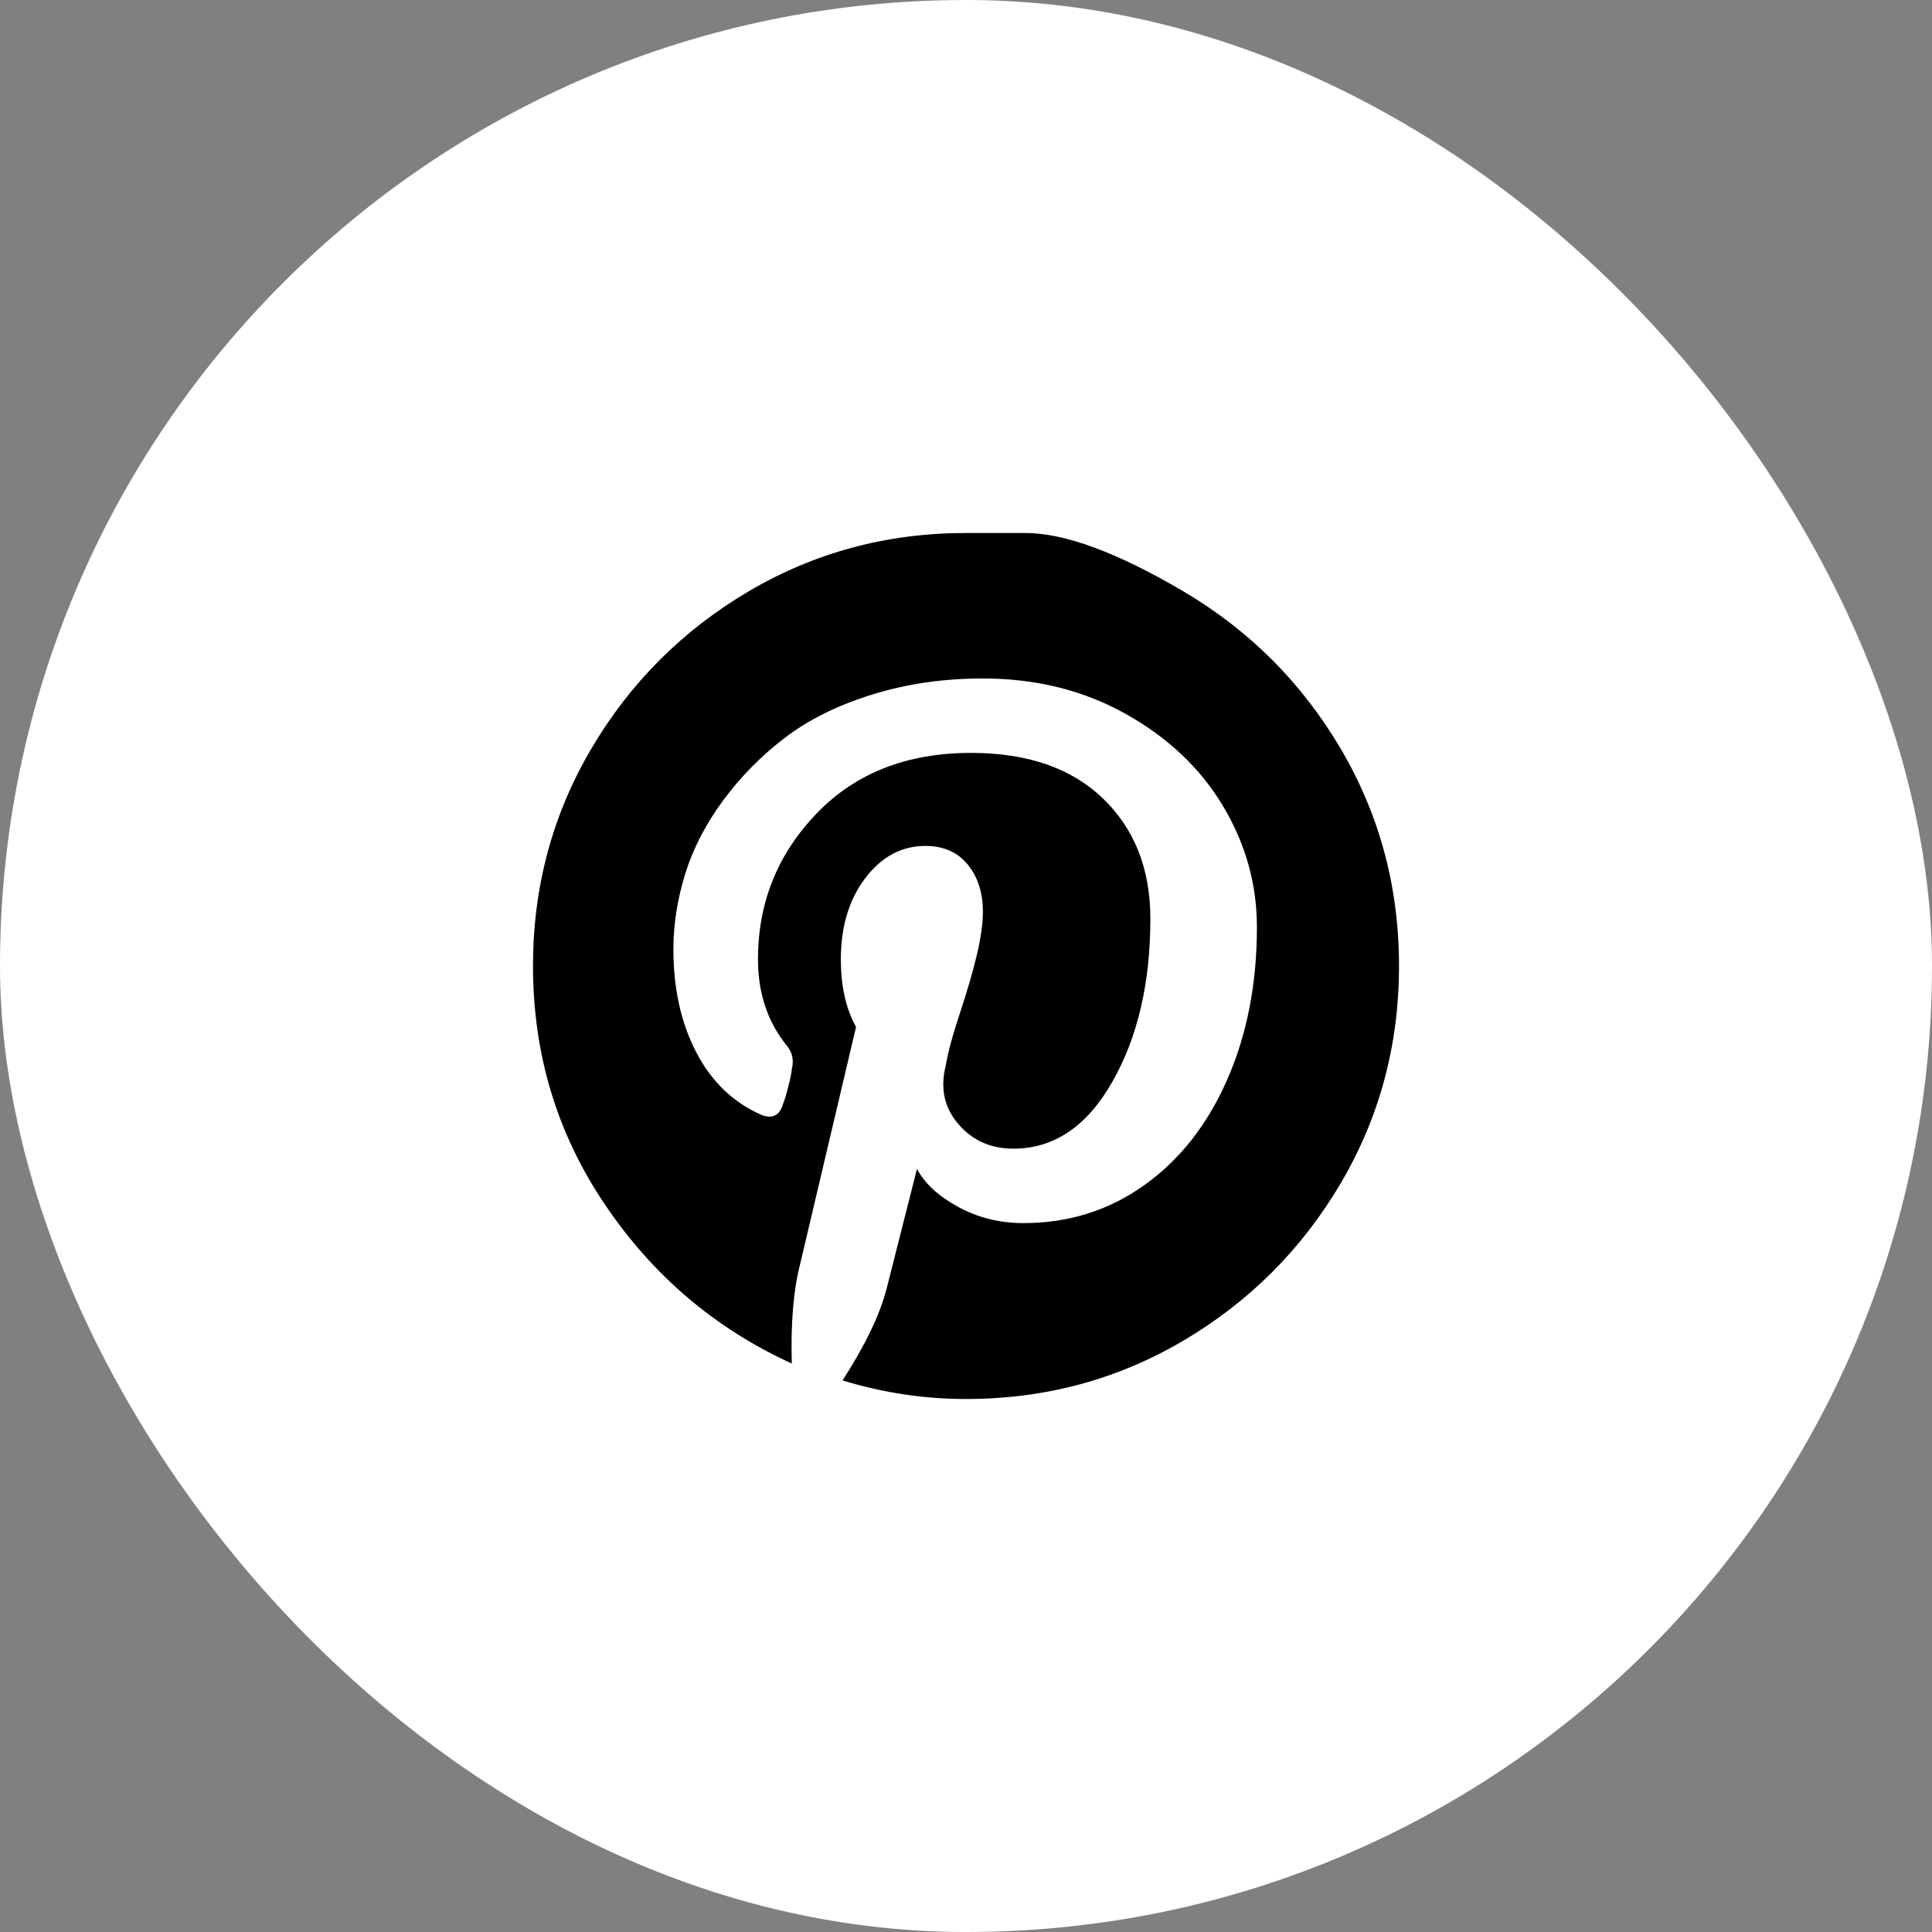 <svg width="40" height="40" viewBox="0 0 40 40" fill="none" xmlns="http://www.w3.org/2000/svg">
<rect x="0" y="0" width="40" height="40" fill="#808080" stroke="none"/>
<rect width="40" height="40" rx="20" fill="white"/>
<g clip-path="url(#clip0_30_287)">
<path d="M20 11.035C20 11.035 20.409 11.035 21.226 11.035C22.043 11.035 23.134 11.438 24.5 12.243C25.866 13.049 26.951 14.134 27.757 15.5C28.562 16.866 28.965 18.366 28.965 20C28.965 21.634 28.562 23.134 27.757 24.5C26.951 25.866 25.866 26.951 24.5 27.757C23.134 28.562 21.634 28.965 20 28.965C19.136 28.965 18.284 28.837 17.444 28.58C17.911 27.856 18.214 27.226 18.354 26.689C18.424 26.409 18.634 25.58 18.985 24.202C19.148 24.506 19.434 24.769 19.843 24.99C20.251 25.212 20.701 25.323 21.191 25.323C22.125 25.323 22.959 25.06 23.695 24.535C24.43 24.01 25.002 23.28 25.411 22.346C25.819 21.413 26.023 20.362 26.023 19.195C26.023 18.308 25.79 17.473 25.323 16.691C24.856 15.909 24.185 15.273 23.309 14.782C22.434 14.292 21.448 14.047 20.35 14.047C19.533 14.047 18.769 14.158 18.057 14.38C17.345 14.601 16.743 14.899 16.253 15.273C15.763 15.646 15.337 16.078 14.975 16.568C14.613 17.058 14.35 17.566 14.187 18.091C14.024 18.617 13.942 19.136 13.942 19.65C13.942 20.467 14.099 21.179 14.415 21.786C14.73 22.393 15.179 22.825 15.763 23.082C15.996 23.175 16.148 23.093 16.218 22.837C16.241 22.79 16.276 22.673 16.323 22.486C16.37 22.3 16.393 22.183 16.393 22.136C16.44 21.95 16.405 21.786 16.288 21.646C15.891 21.156 15.693 20.56 15.693 19.86C15.693 18.693 16.096 17.689 16.901 16.848C17.706 16.008 18.774 15.588 20.105 15.588C21.273 15.588 22.183 15.903 22.837 16.533C23.49 17.163 23.817 17.992 23.817 19.02C23.817 20.35 23.555 21.477 23.029 22.399C22.504 23.321 21.821 23.782 20.981 23.782C20.514 23.782 20.134 23.613 19.843 23.274C19.551 22.936 19.463 22.533 19.58 22.066C19.627 21.786 19.726 21.418 19.878 20.963C20.029 20.508 20.146 20.105 20.228 19.755C20.309 19.405 20.35 19.113 20.35 18.88C20.35 18.483 20.245 18.156 20.035 17.899C19.825 17.642 19.533 17.514 19.16 17.514C18.669 17.514 18.255 17.735 17.916 18.179C17.578 18.623 17.409 19.183 17.409 19.86C17.409 20.42 17.514 20.887 17.724 21.261L16.568 26.163C16.428 26.701 16.37 27.389 16.393 28.23C14.806 27.506 13.516 26.409 12.524 24.938C11.531 23.467 11.035 21.821 11.035 20C11.035 18.366 11.438 16.866 12.243 15.5C13.049 14.134 14.134 13.049 15.5 12.243C16.866 11.438 18.366 11.035 20 11.035Z" fill="black"/>
</g>
<defs>
<clipPath id="clip0_30_287">
<rect width="18" height="18" fill="white" transform="matrix(1 0 0 -1 11 29)"/>
</clipPath>
</defs>
</svg>
